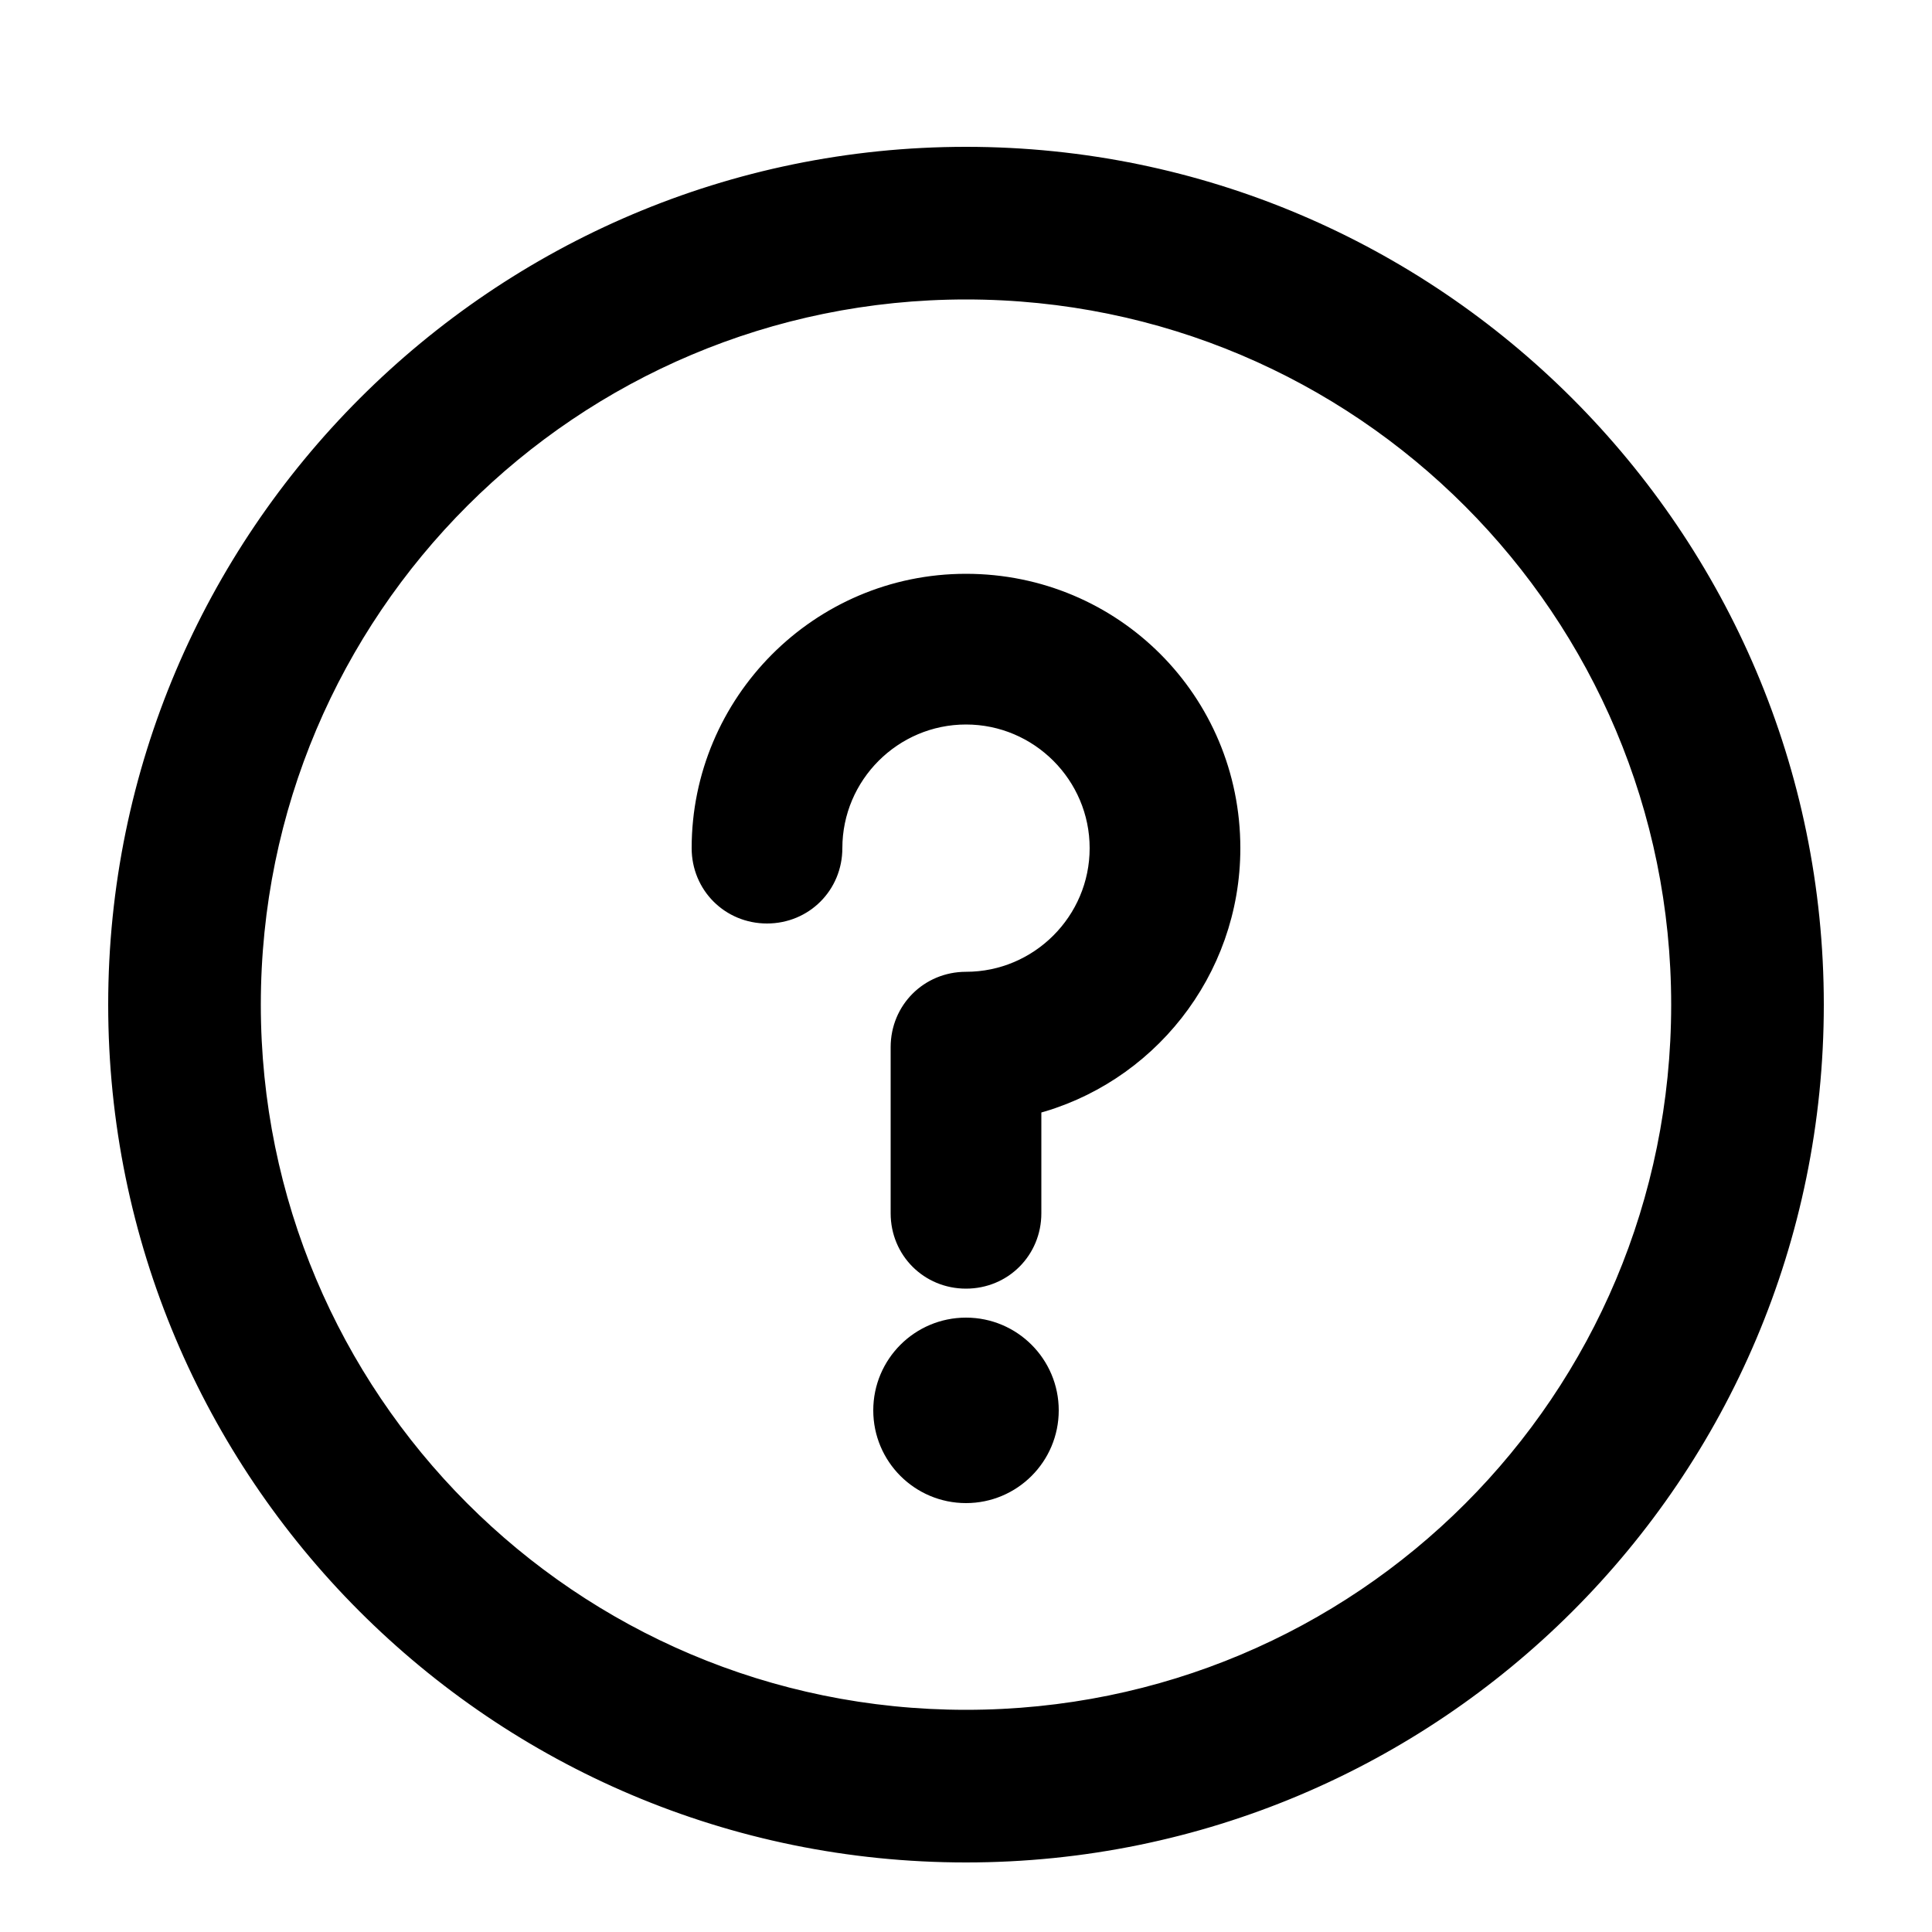 <?xml version="1.0" encoding="utf-8"?>
<!-- Generator: Adobe Illustrator 25.3.1, SVG Export Plug-In . SVG Version: 6.00 Build 0)  -->
<svg version="1.1" id="Capa_1" xmlns="http://www.w3.org/2000/svg" xmlns:xlink="http://www.w3.org/1999/xlink" x="0px" y="0px"
	 viewBox="0 0 100 100" style="enable-background:new 0 0 100 100;" xml:space="preserve">
<style type="text/css">
	.st0{stroke:#000000;stroke-miterlimit:10;}
</style>
<g>
	<g>
		<g>
			<circle class="st0" cx="50" cy="73" r="4.3"/>
			<path class="st0" d="M50,8.1C25.8,8.1,6.1,27.8,6.1,52c0,24.2,19.6,43.9,43.9,43.9c24.2,0,43.9-19.6,43.9-43.9
				C93.9,27.8,74.2,8.1,50,8.1z M50,89c-20.5,0-37-16.6-37-37c0-20.5,16.6-37,37-37c20.5,0,37,16.6,37,37C87,72.5,70.5,89,50,89z"/>
			<path class="st0" d="M50,30.2c-7.6,0-13.7,6.2-13.7,13.7c0,1.9,1.5,3.4,3.4,3.4c1.9,0,3.4-1.5,3.4-3.4c0-3.8,3.1-6.9,6.9-6.9
				s6.9,3.1,6.9,6.9s-3.1,6.9-6.9,6.9c-1.9,0-3.4,1.5-3.4,3.4v8.6c0,1.9,1.5,3.4,3.4,3.4s3.4-1.5,3.4-3.4v-5.6
				c5.9-1.5,10.3-6.9,10.3-13.3C63.7,36.3,57.6,30.2,50,30.2z"/>
		</g>
	</g>
</g>
</svg>
